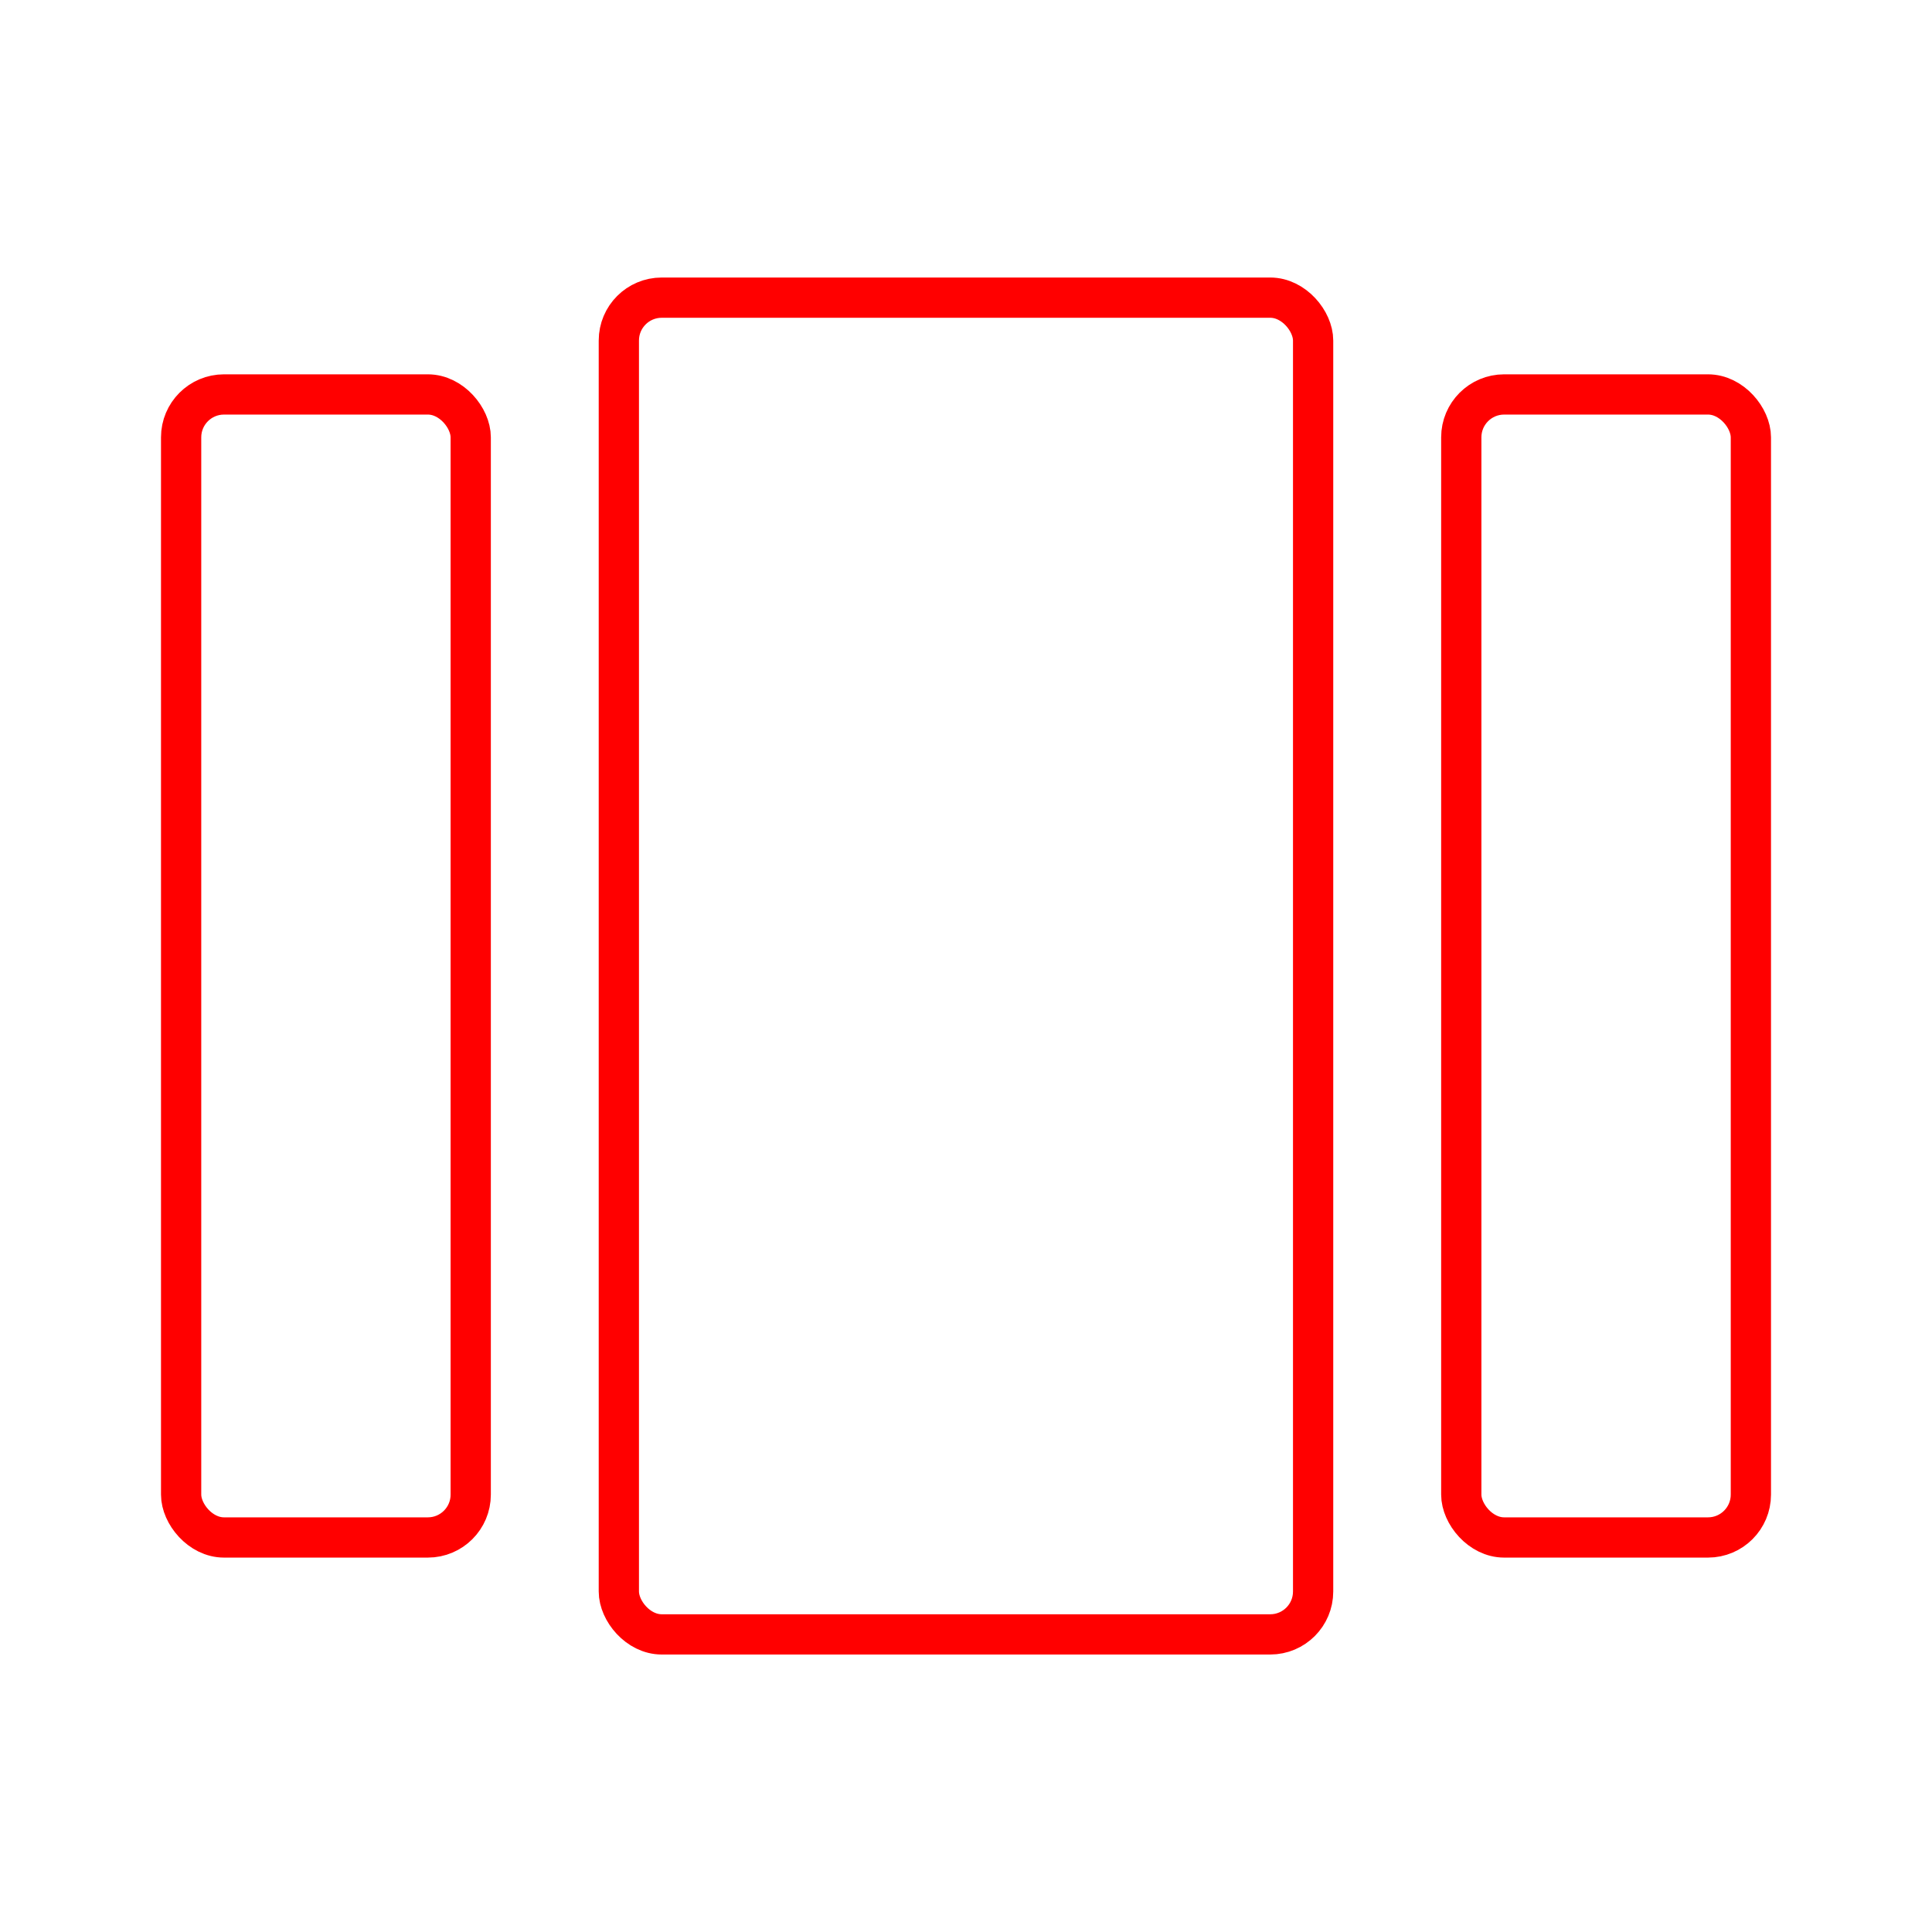 <svg xmlns="http://www.w3.org/2000/svg" viewBox="0 0 48 48"><defs><style>.a{fill:none;stroke:#FF0000;stroke-linecap:round;stroke-linejoin:round;}</style></defs><rect class="a" x="15.375" y="7.395" width="17.249" height="33.211" rx="1.065"/><rect class="a" x="4.5" y="9.8" width="7.195" height="28.398" rx="1.065"/><rect class="a" x="36.305" y="9.8" width="7.195" height="28.398" rx="1.065"/></svg>